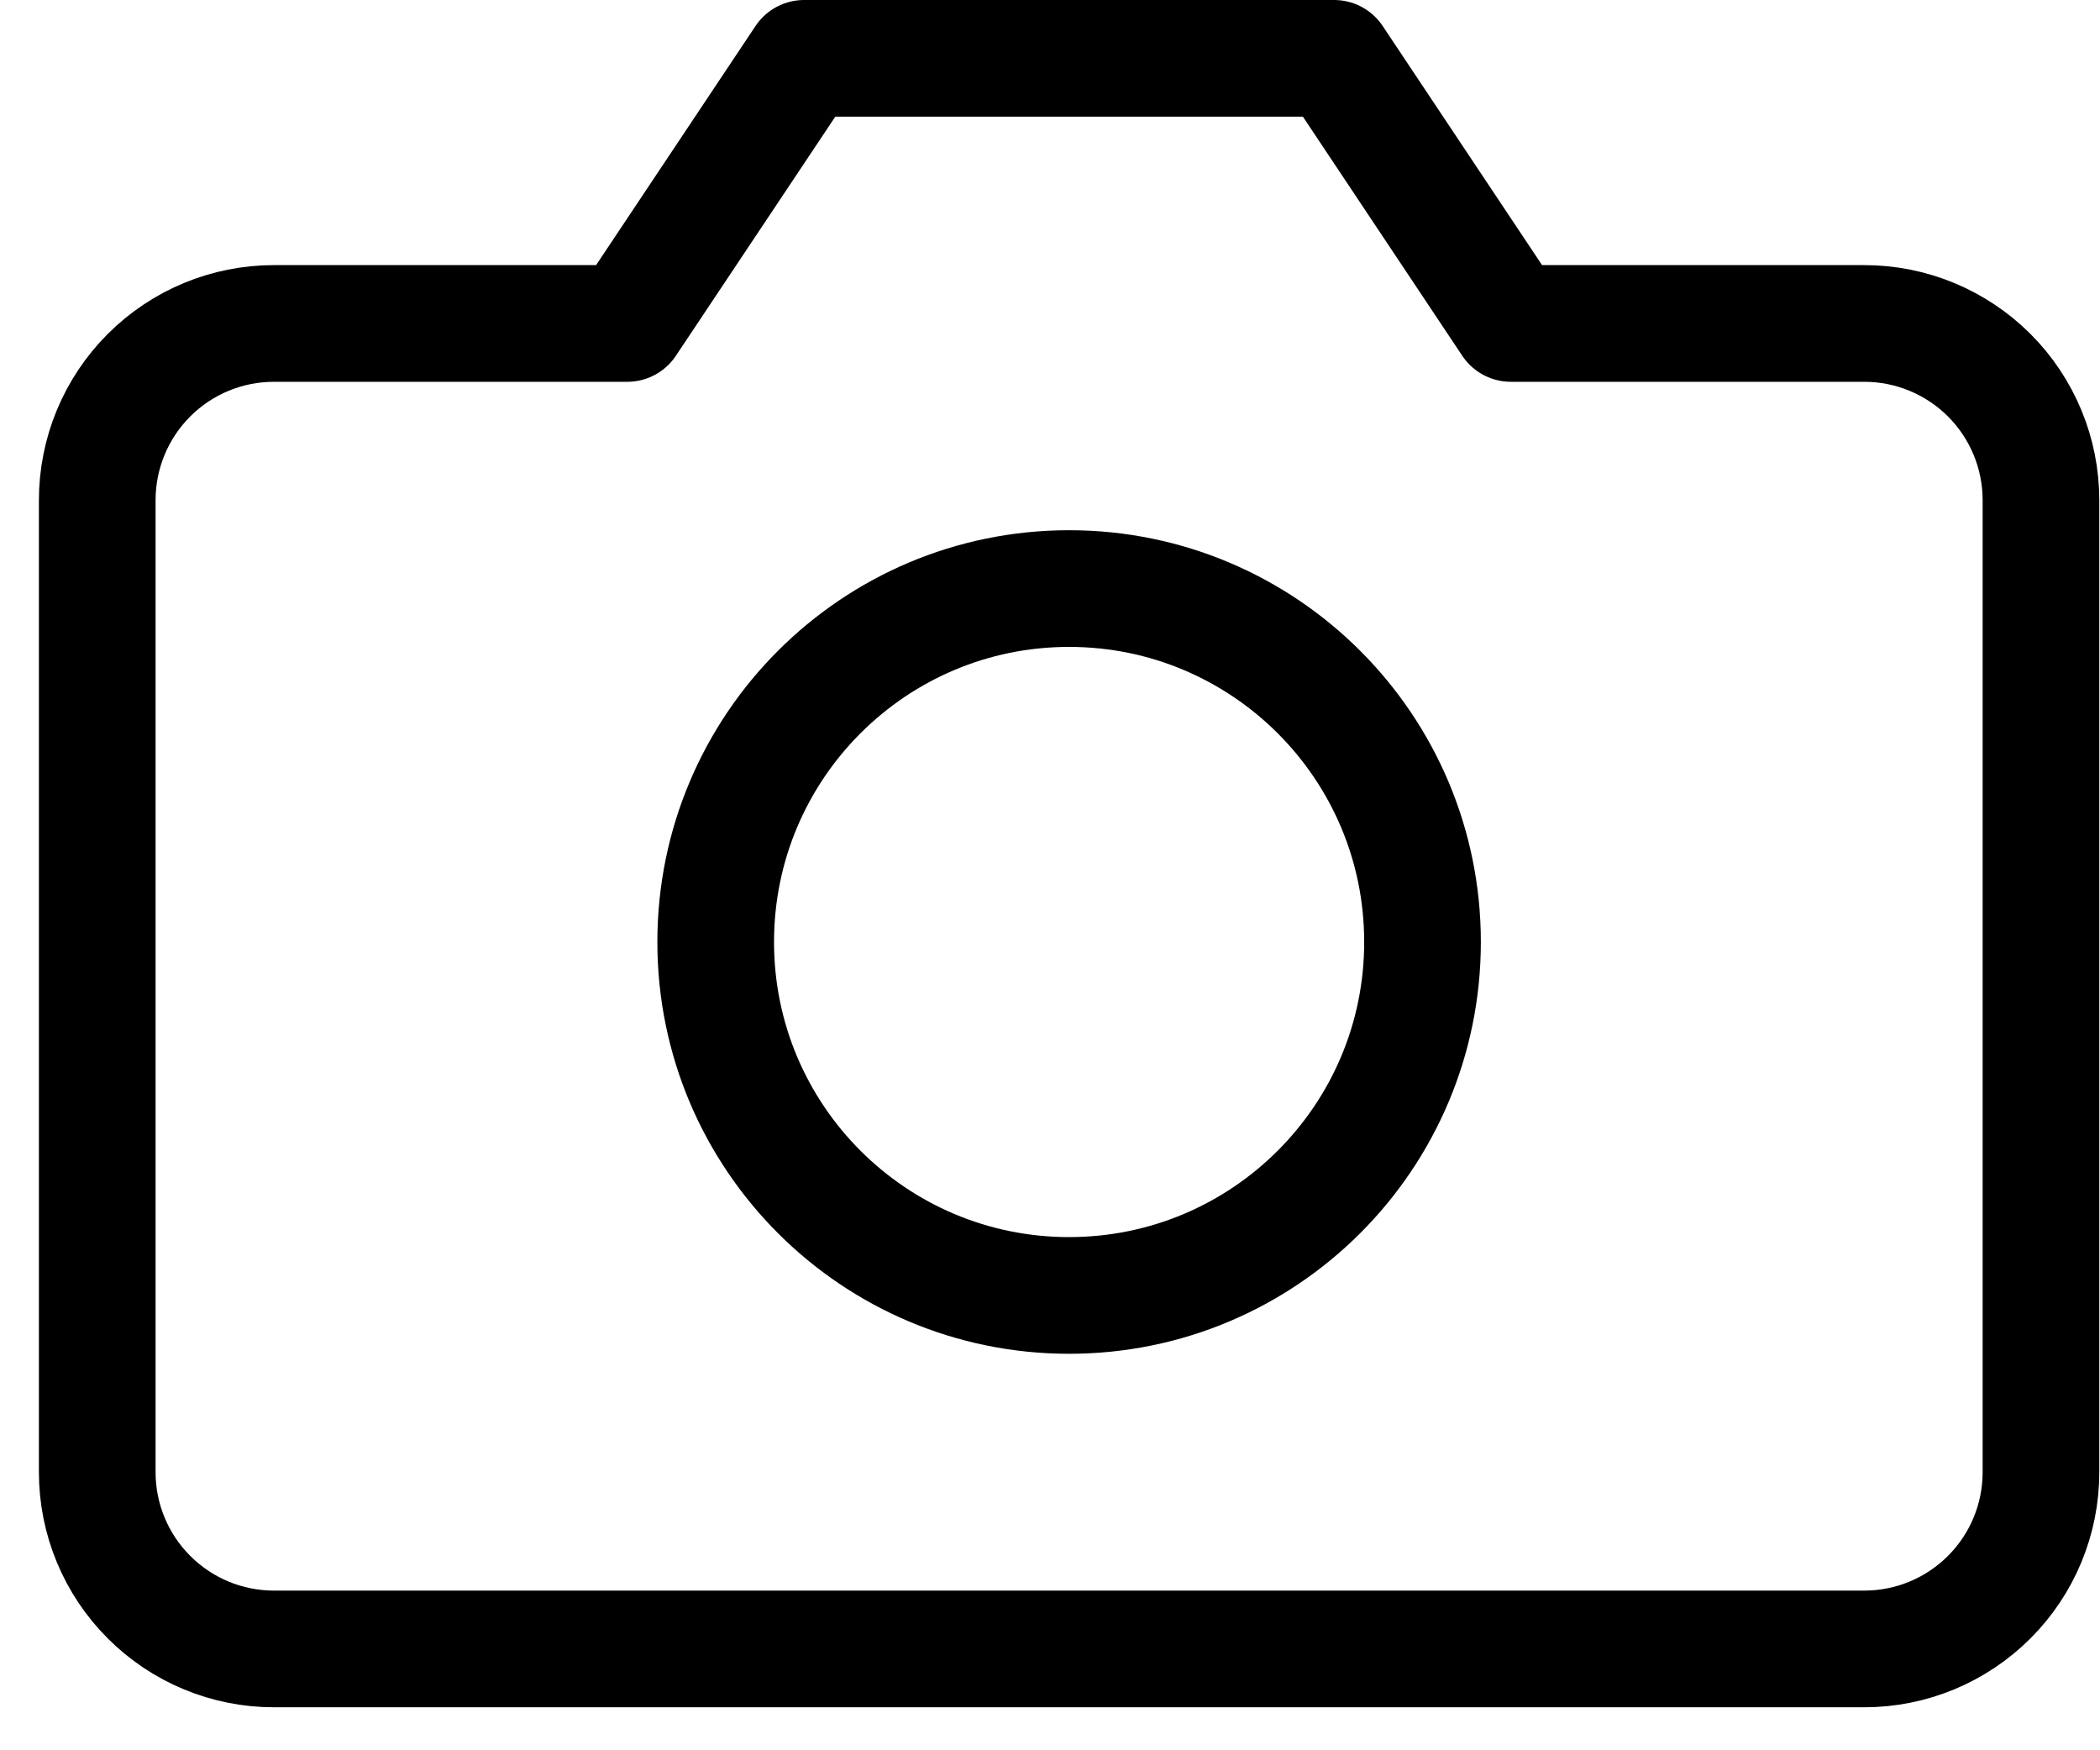 <svg width="36" height="30" viewBox="0 0 36 30" fill="none" xmlns="http://www.w3.org/2000/svg">
<path d="M1.667 25.234C1.667 26.037 1.986 26.808 2.554 27.375C3.122 27.944 3.892 28.263 4.696 28.263H31.959C32.762 28.263 33.532 27.944 34.101 27.375C34.669 26.808 34.988 26.037 34.988 25.234V8.573C34.988 7.77 34.669 6.999 34.101 6.431C33.532 5.863 32.762 5.544 31.959 5.544H25.9L22.871 1H13.784L10.754 5.544H4.696C3.892 5.544 3.122 5.863 2.554 6.431C1.986 6.999 1.667 7.77 1.667 8.573V25.234Z" stroke="black" stroke-width="2" stroke-linecap="round" stroke-linejoin="round"/>
<path d="M18.327 22.204C14.981 22.204 12.269 19.492 12.269 16.146C12.269 12.8 14.981 10.088 18.327 10.088C21.673 10.088 24.386 12.8 24.386 16.146C24.386 19.492 21.673 22.204 18.327 22.204Z" stroke="black" stroke-width="2" stroke-linecap="round" stroke-linejoin="round"/>
</svg>
